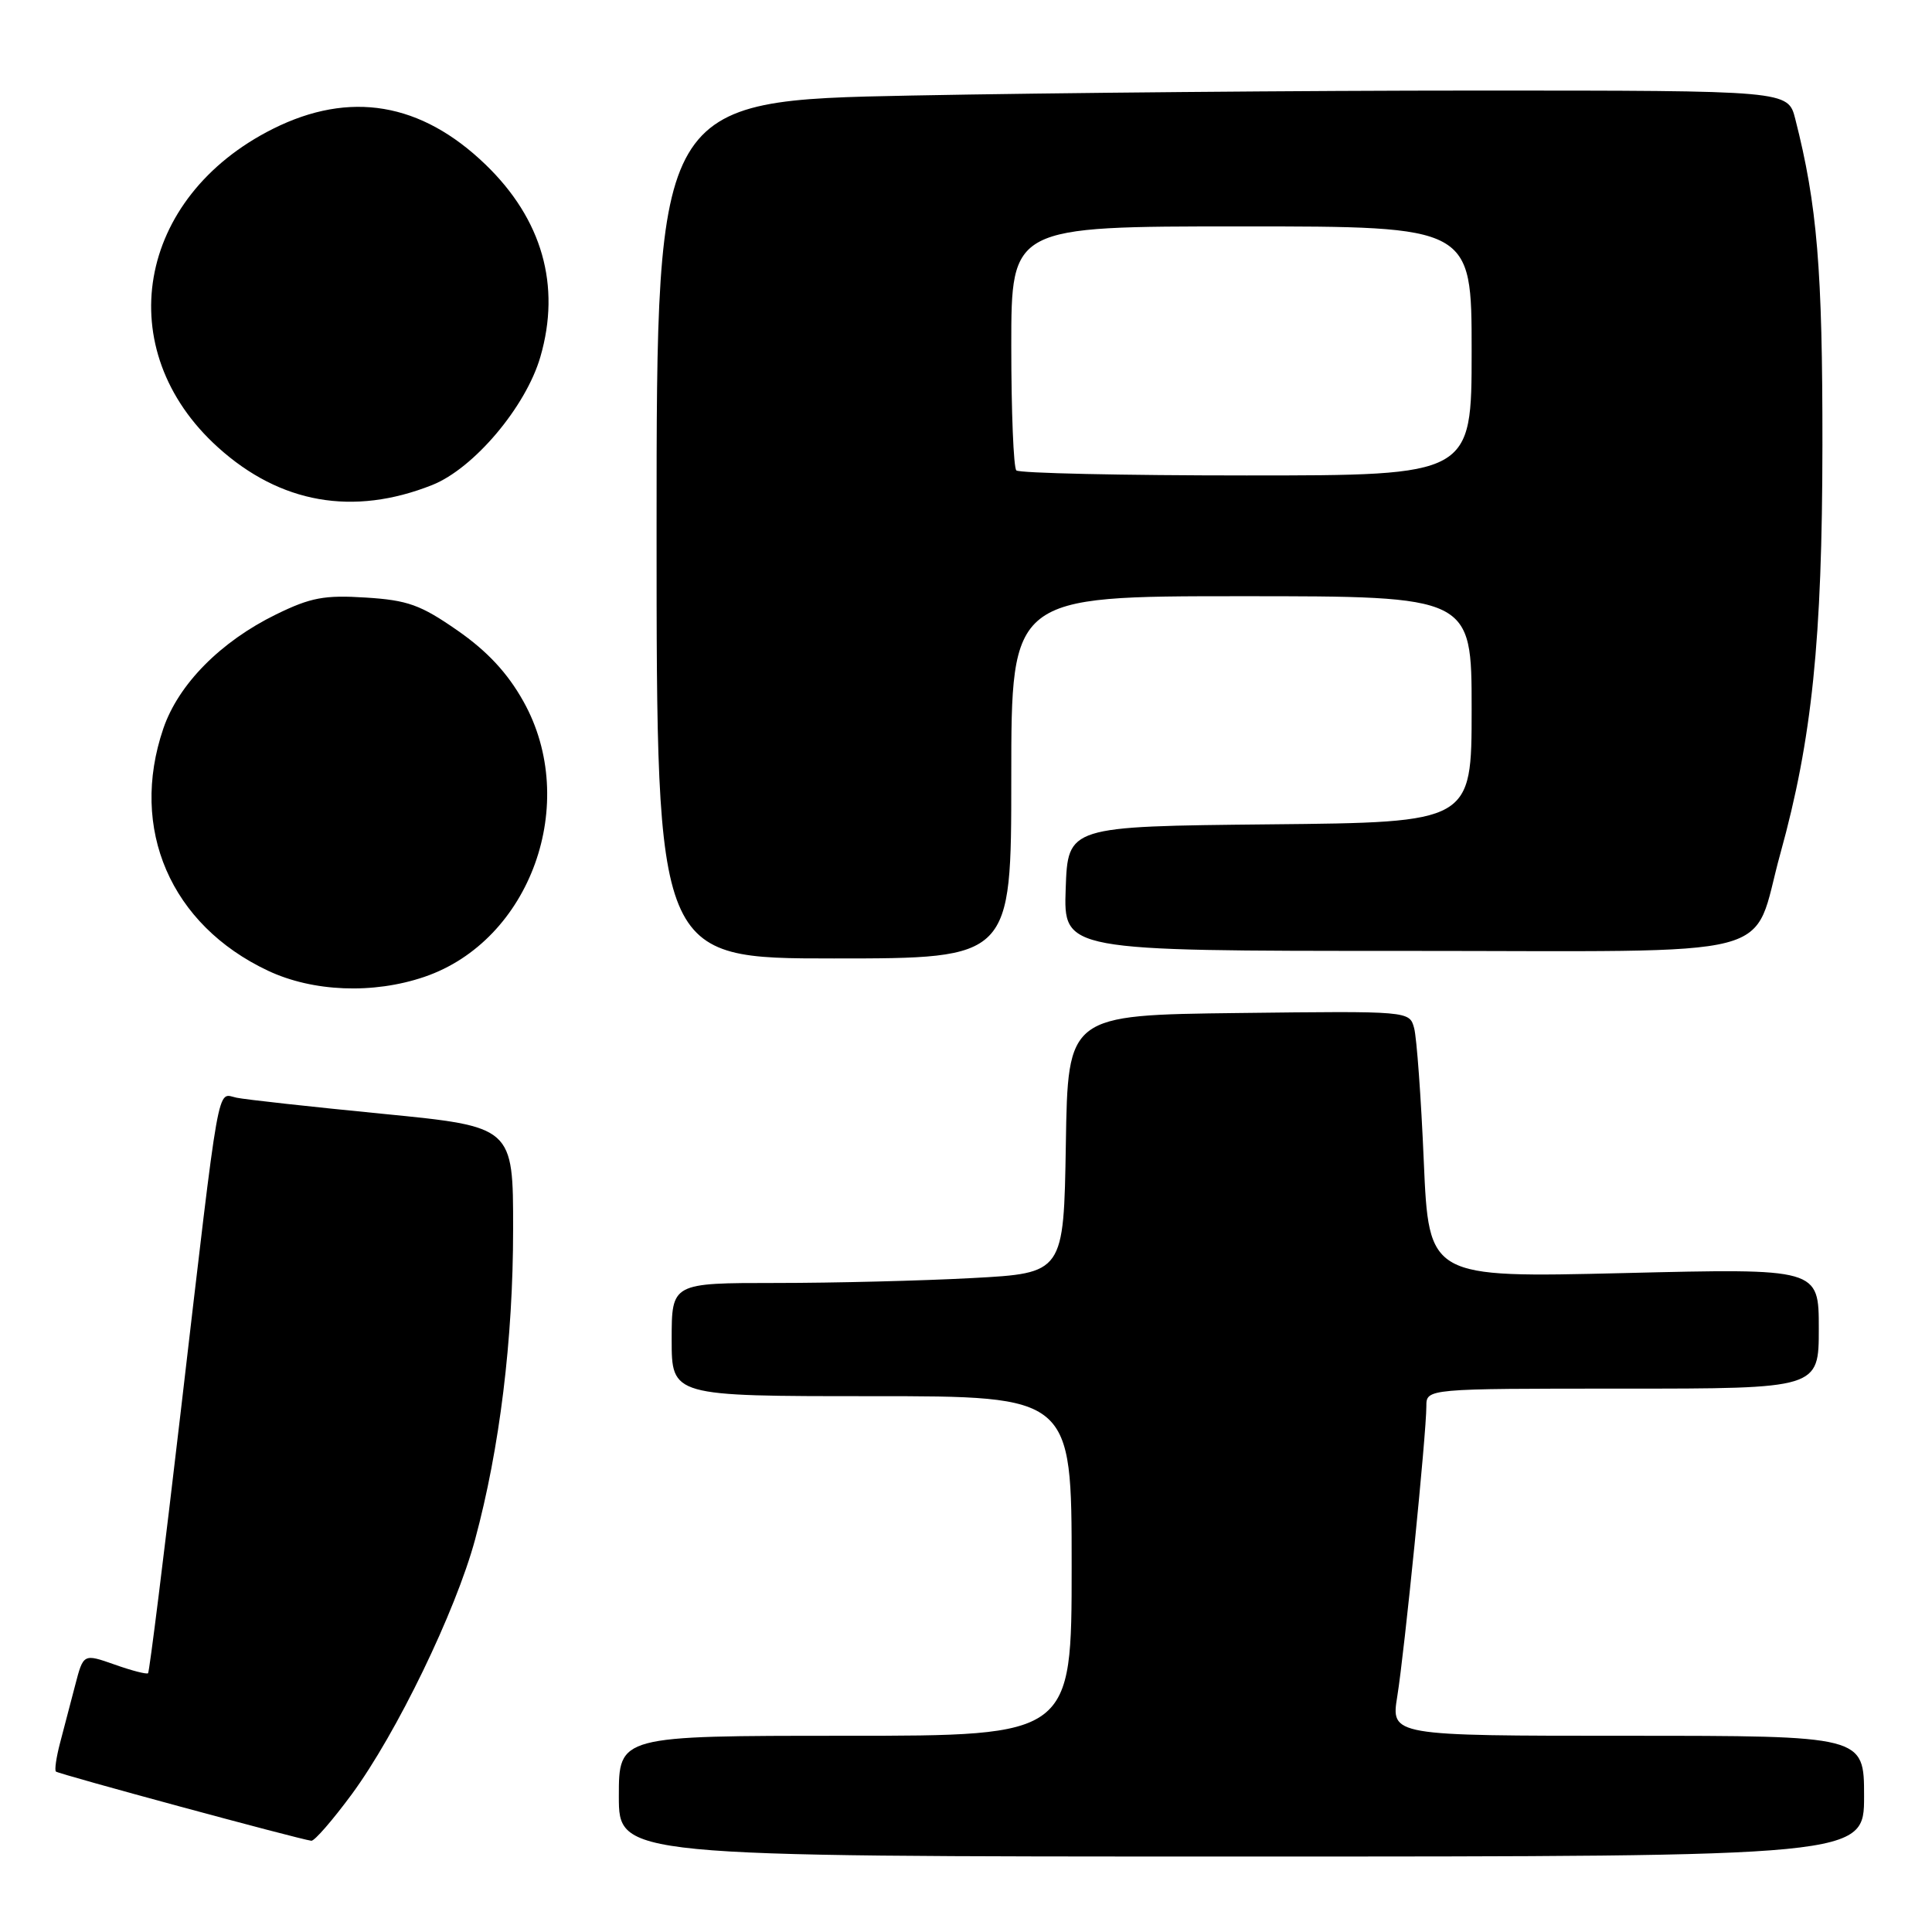 <?xml version="1.0" encoding="UTF-8" standalone="no"?>
<!DOCTYPE svg PUBLIC "-//W3C//DTD SVG 1.1//EN" "http://www.w3.org/Graphics/SVG/1.1/DTD/svg11.dtd" >
<svg xmlns="http://www.w3.org/2000/svg" xmlns:xlink="http://www.w3.org/1999/xlink" version="1.1" viewBox="0 0 256 256">
 <g >
 <path fill="currentColor"
d=" M 247.00 238.00 C 247.00 230.00 247.00 230.00 215.65 230.00 C 184.30 230.00 184.30 230.00 185.15 224.75 C 186.10 218.88 189.00 189.98 189.00 186.34 C 189.00 184.00 189.00 184.00 215.00 184.00 C 241.00 184.00 241.00 184.00 241.00 176.03 C 241.00 168.06 241.00 168.06 215.16 168.69 C 189.33 169.31 189.33 169.31 188.66 153.91 C 188.30 145.43 187.72 137.48 187.38 136.23 C 186.76 133.96 186.76 133.96 164.13 134.23 C 141.50 134.50 141.50 134.50 141.23 151.60 C 140.95 168.70 140.95 168.70 128.82 169.35 C 122.15 169.71 110.46 170.00 102.84 170.00 C 89.00 170.00 89.00 170.00 89.00 177.50 C 89.00 185.00 89.00 185.00 115.50 185.00 C 142.00 185.00 142.00 185.00 142.00 207.50 C 142.00 230.00 142.00 230.00 112.00 230.00 C 82.00 230.00 82.00 230.00 82.00 238.00 C 82.00 246.00 82.00 246.00 164.50 246.00 C 247.00 246.00 247.00 246.00 247.00 238.00 Z  M 46.61 237.75 C 52.55 229.67 60.37 213.53 62.95 204.00 C 66.21 191.94 67.99 177.48 67.99 162.89 C 68.00 149.29 68.00 149.29 50.75 147.59 C 41.26 146.66 32.53 145.70 31.34 145.45 C 28.70 144.91 29.22 141.96 23.96 186.95 C 21.75 205.89 19.80 221.54 19.62 221.71 C 19.45 221.88 17.45 221.37 15.18 220.56 C 11.05 219.11 11.05 219.11 9.96 223.30 C 9.36 225.61 8.46 229.05 7.96 230.94 C 7.46 232.84 7.21 234.55 7.41 234.74 C 7.74 235.07 39.59 243.70 41.25 243.91 C 41.67 243.96 44.07 241.19 46.61 237.75 Z  M 56.23 129.44 C 70.31 124.64 76.88 106.37 69.35 92.93 C 67.25 89.17 64.57 86.29 60.63 83.55 C 55.74 80.15 54.04 79.53 48.47 79.18 C 42.99 78.83 41.17 79.17 36.59 81.41 C 29.23 85.01 23.64 90.67 21.64 96.54 C 17.11 109.83 22.61 122.54 35.50 128.62 C 41.46 131.43 49.45 131.75 56.23 129.44 Z  M 134.00 103.00 C 134.00 79.00 134.00 79.00 164.50 79.00 C 195.00 79.00 195.00 79.00 195.00 93.98 C 195.00 108.97 195.00 108.97 168.25 109.23 C 141.50 109.50 141.50 109.50 141.21 117.75 C 140.92 126.00 140.92 126.00 185.93 126.00 C 237.36 126.00 231.94 127.40 235.91 113.09 C 240.10 97.95 241.46 84.83 241.48 59.00 C 241.50 35.69 240.79 27.15 237.88 15.75 C 236.92 12.00 236.92 12.00 195.71 12.00 C 173.05 12.00 139.31 12.30 120.75 12.66 C 87.00 13.32 87.00 13.32 87.00 70.16 C 87.00 127.00 87.00 127.00 110.50 127.00 C 134.00 127.00 134.00 127.00 134.00 103.00 Z  M 57.26 64.27 C 62.78 62.08 69.68 53.91 71.60 47.29 C 74.35 37.84 71.84 29.04 64.33 21.80 C 55.79 13.57 46.36 11.98 36.19 17.06 C 18.05 26.13 14.55 46.36 28.90 59.29 C 37.13 66.72 46.81 68.42 57.26 64.27 Z  M 134.67 62.33 C 134.30 61.97 134.00 54.54 134.00 45.83 C 134.00 30.00 134.00 30.00 164.50 30.00 C 195.00 30.00 195.00 30.00 195.00 46.50 C 195.00 63.00 195.00 63.00 165.17 63.00 C 148.76 63.00 135.03 62.70 134.67 62.33 Z "/>
</g>
</svg>